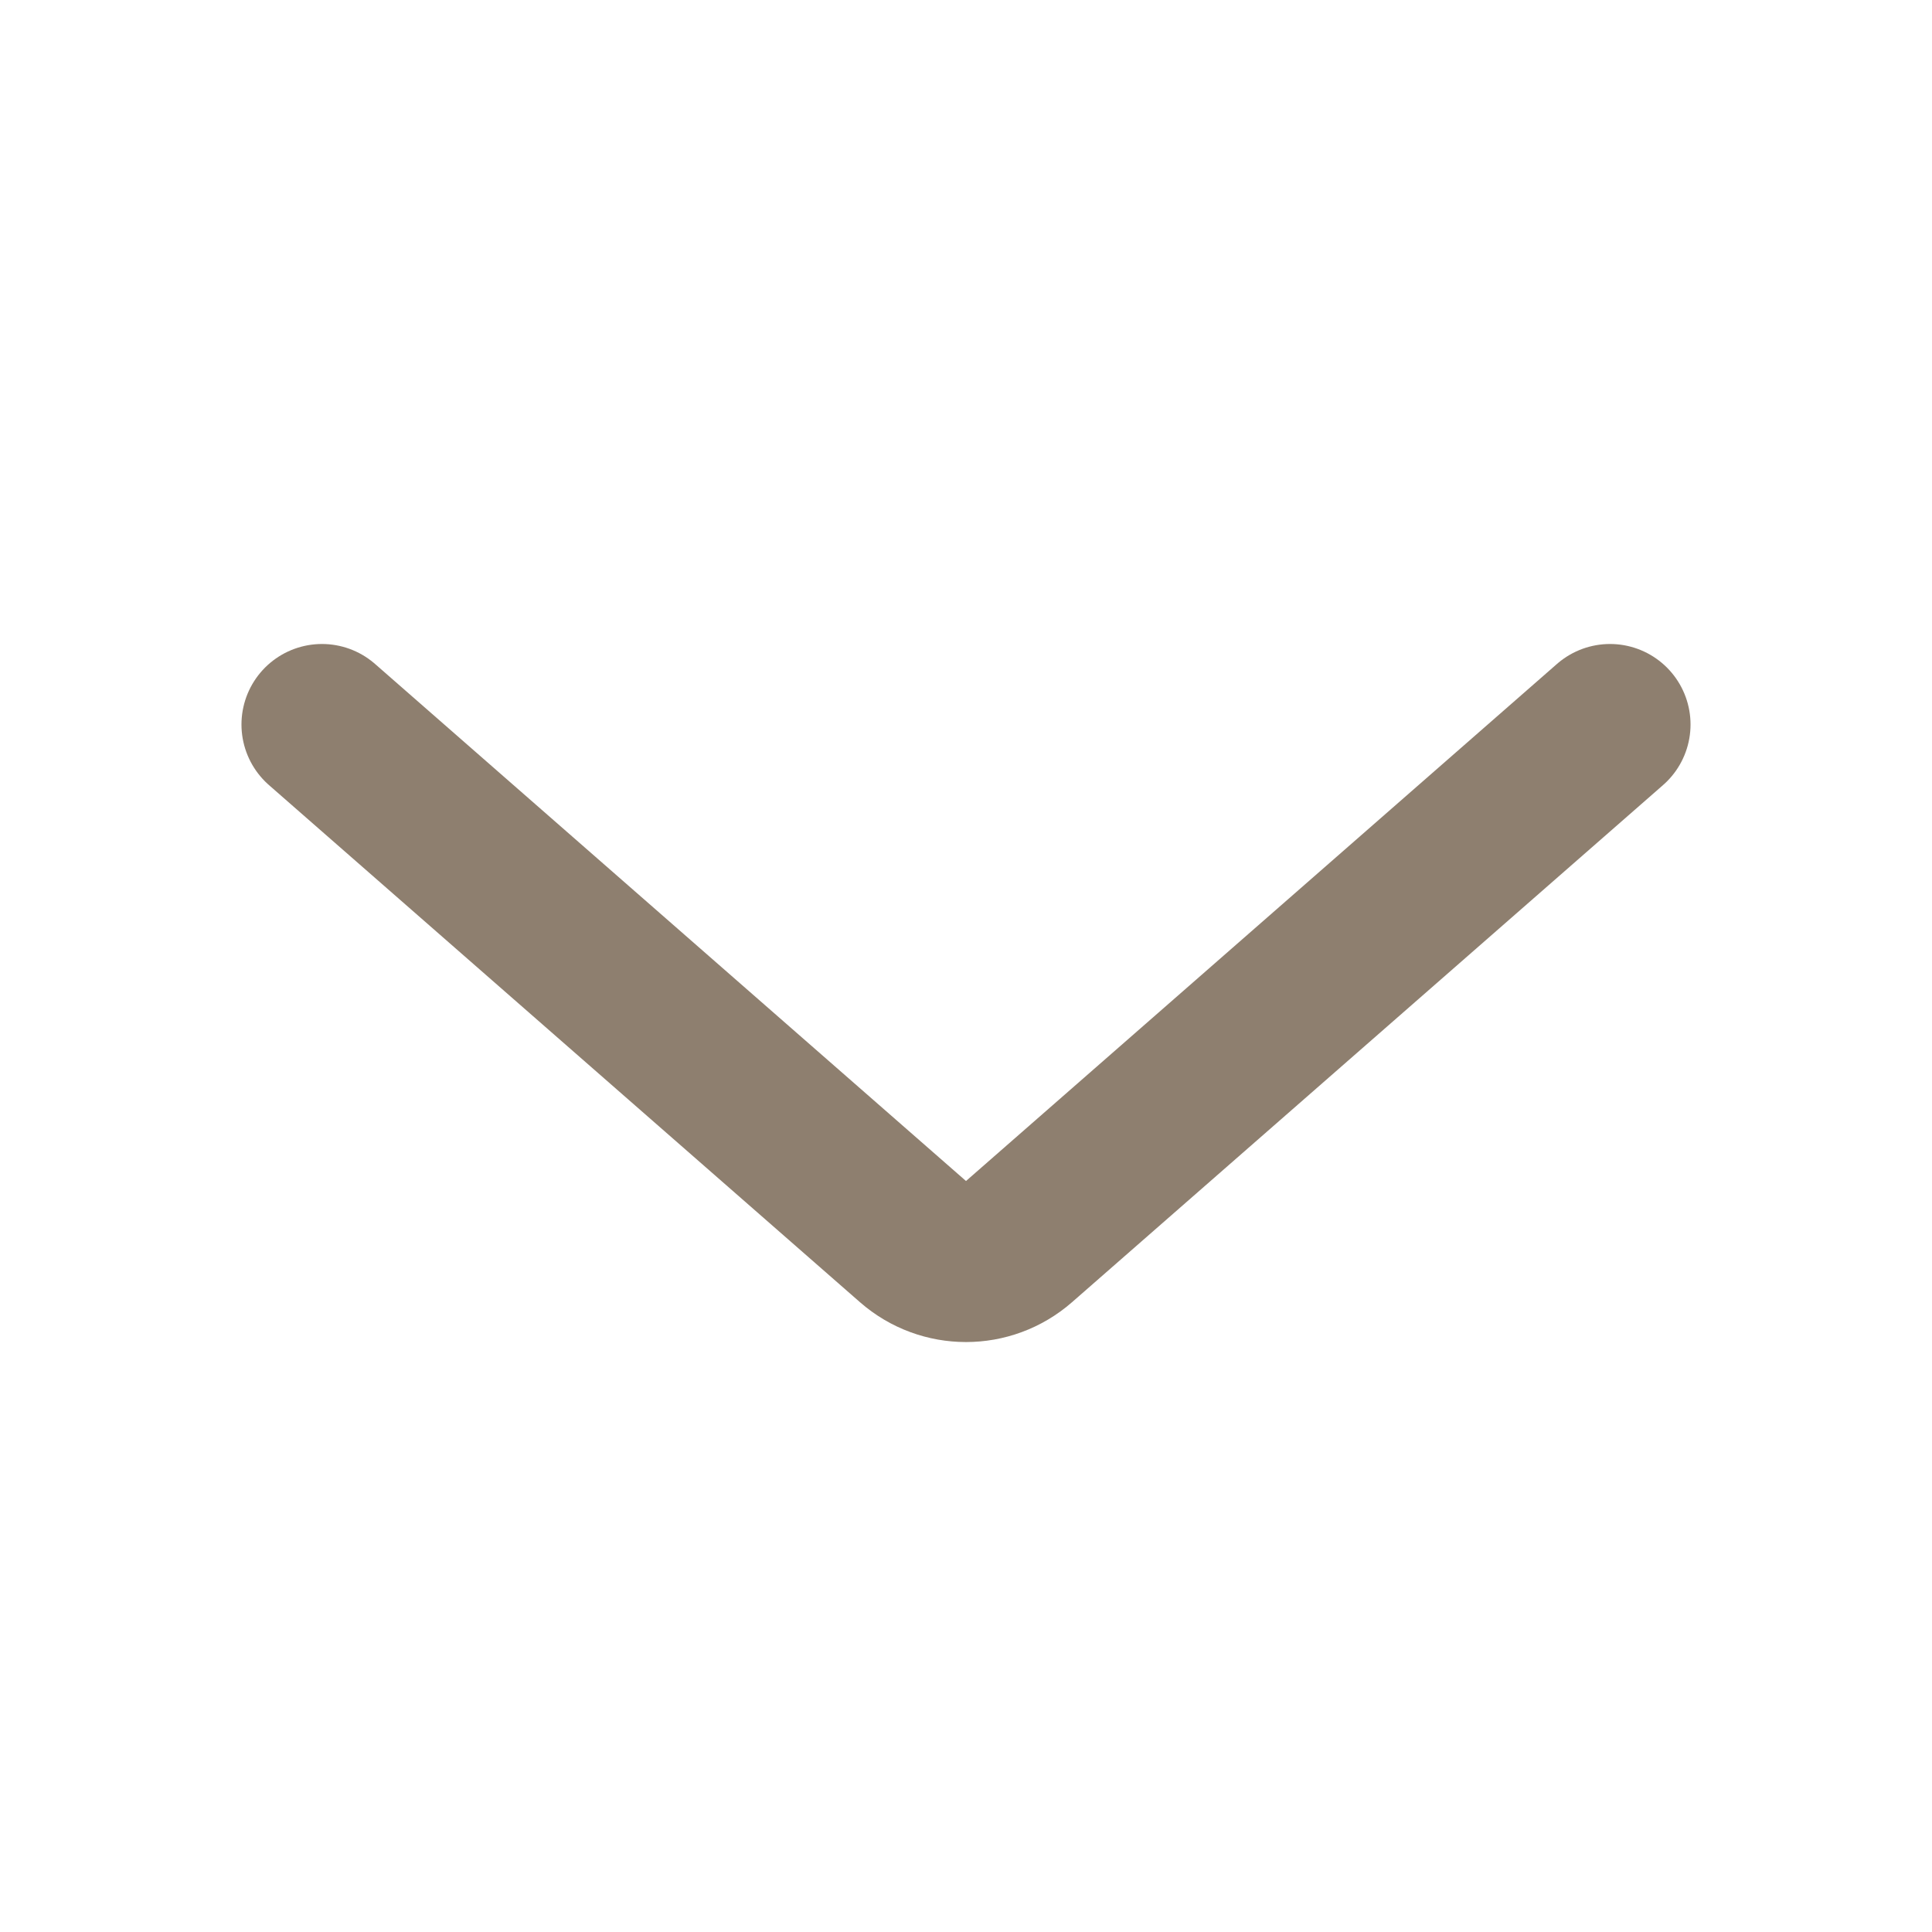 <svg width="32" height="32" viewBox="0 0 32 32" fill="none" xmlns="http://www.w3.org/2000/svg">
<path d="M5.333 12L15.122 20.565C15.625 21.005 16.375 21.005 16.878 20.565L26.667 12" stroke="#432A0F" stroke-opacity="0.6" stroke-width="2.667" stroke-linecap="round"/>
</svg>
